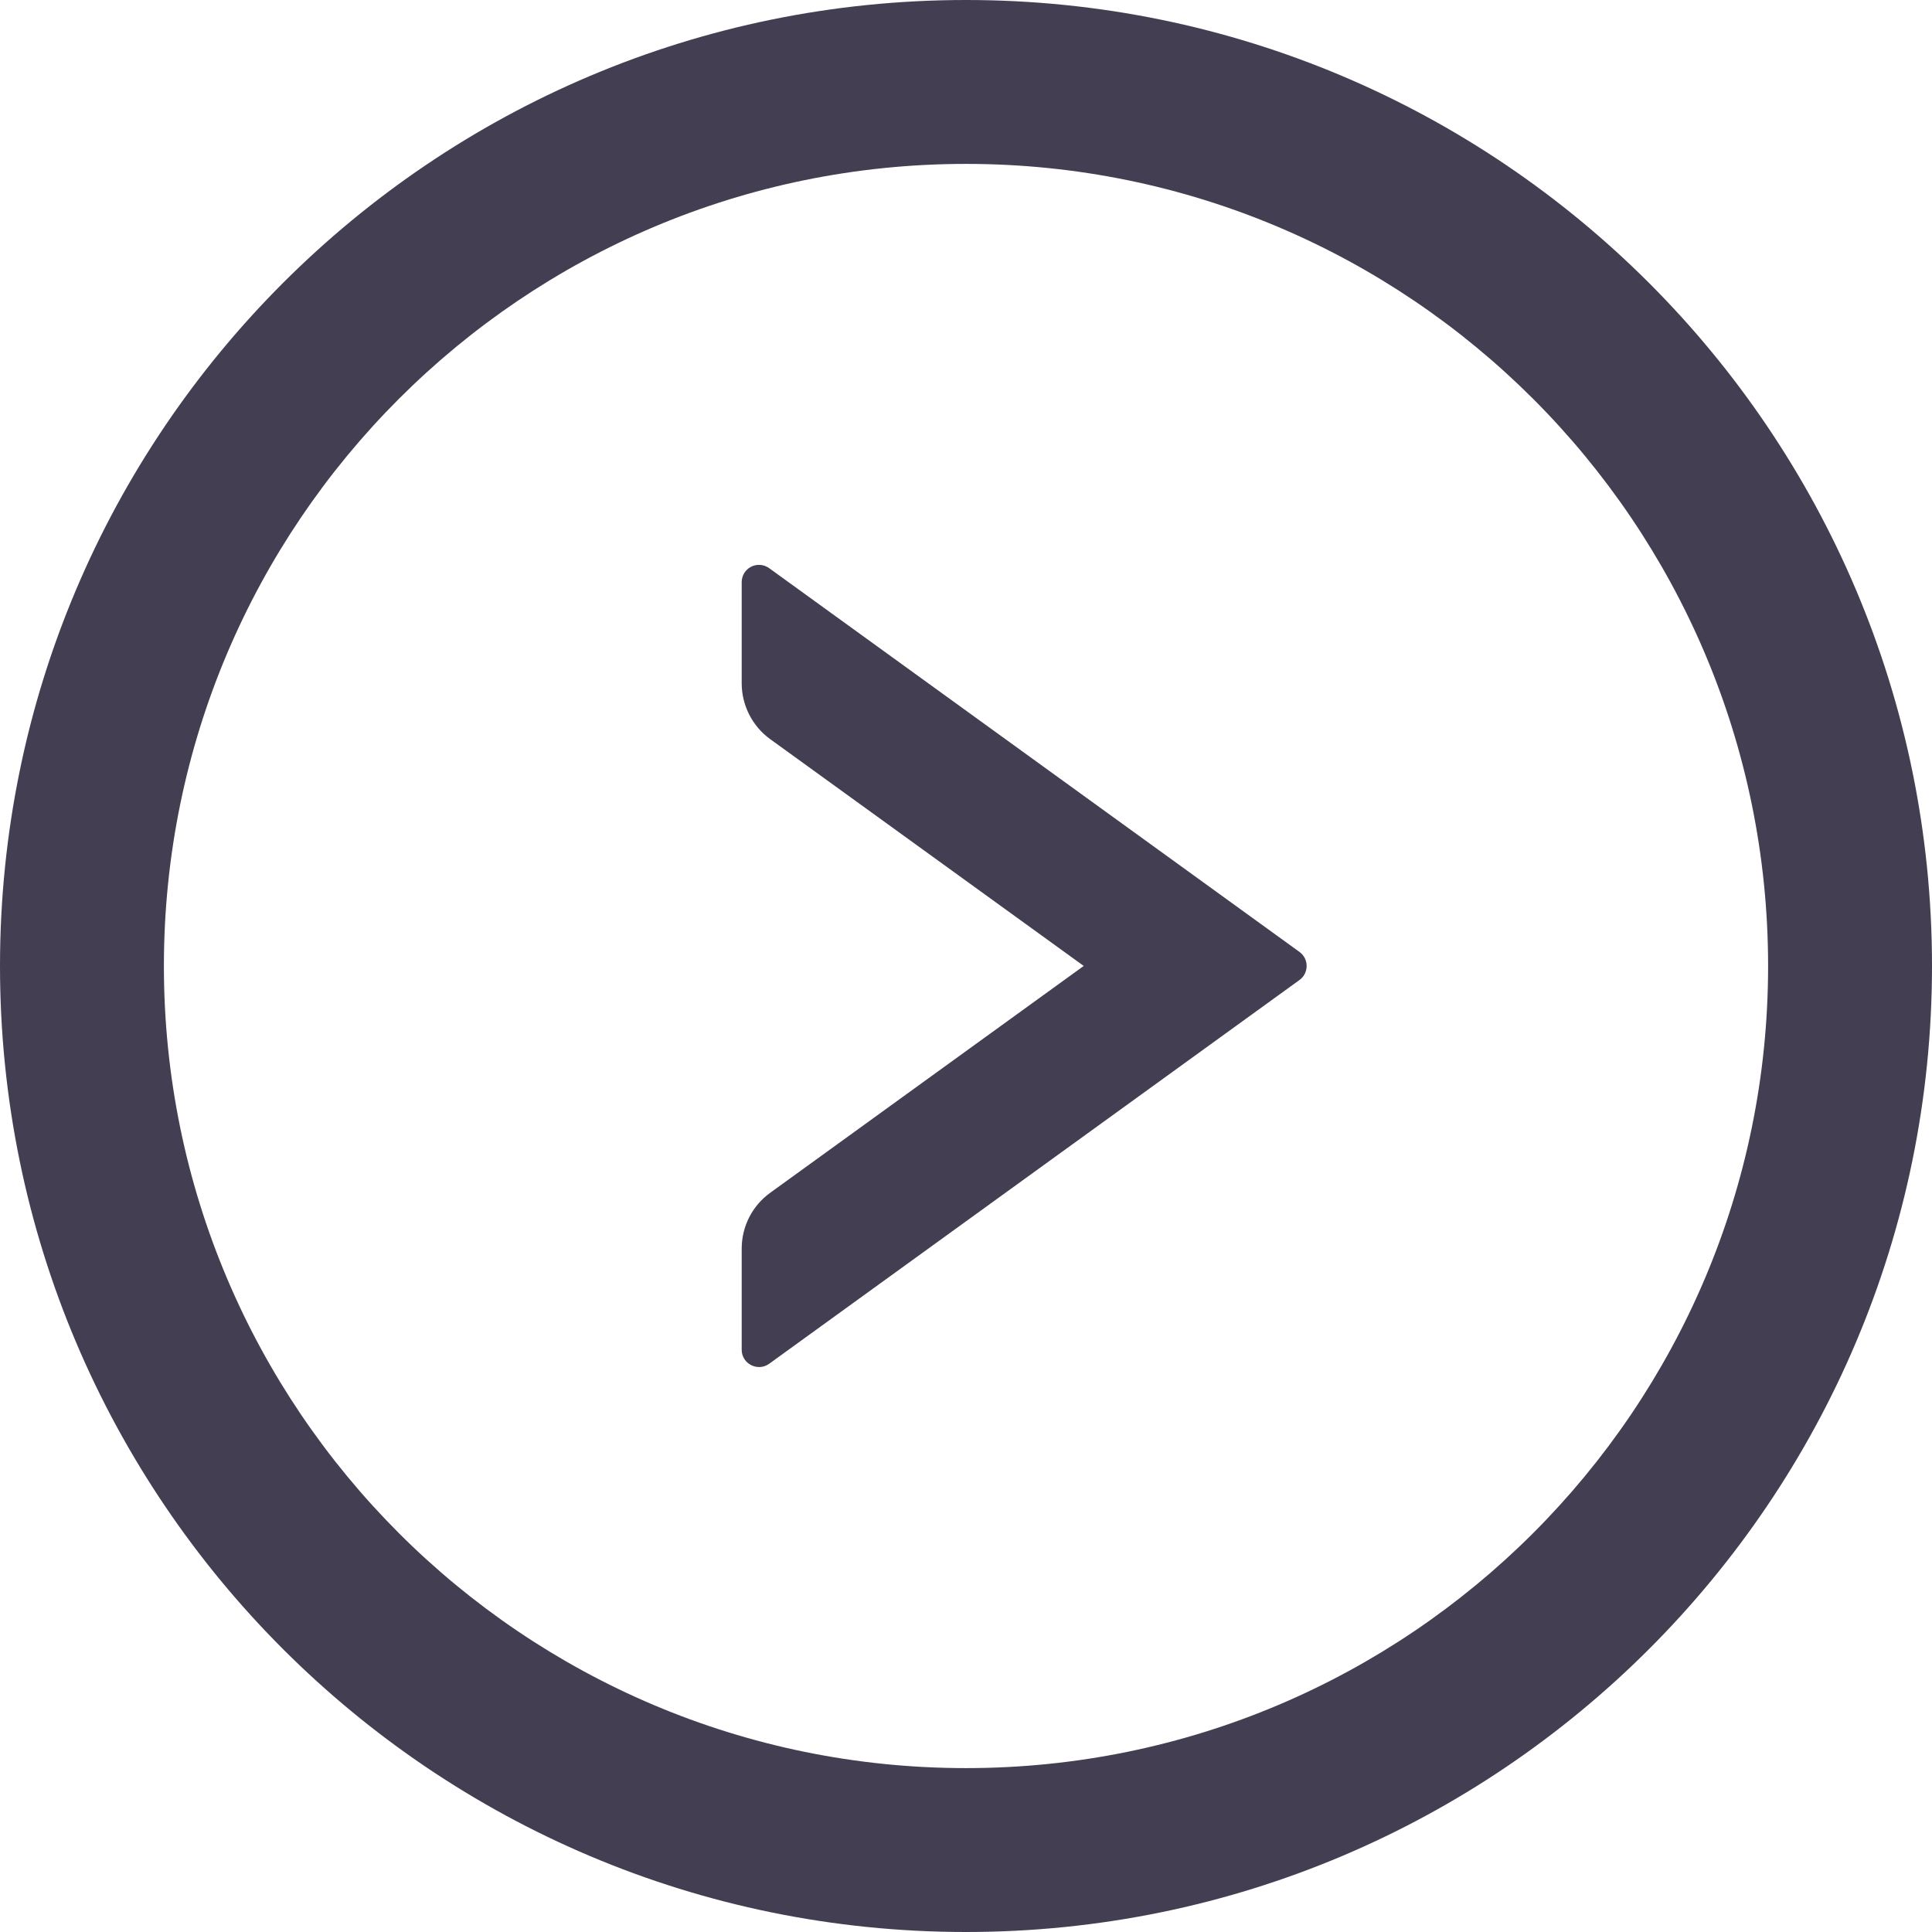 <svg width="30" height="30" viewBox="0 0 30 30" fill="none" xmlns="http://www.w3.org/2000/svg">
<g clip-path="url(#clip0_1201_19209)">
<path d="M20.179 14.782L11.943 8.822C11.902 8.793 11.855 8.775 11.806 8.772C11.757 8.768 11.707 8.778 11.663 8.8C11.619 8.823 11.582 8.857 11.556 8.899C11.531 8.941 11.517 8.99 11.517 9.039V10.61C11.517 10.951 11.681 11.276 11.959 11.477L16.828 14.999L11.959 18.522C11.681 18.723 11.517 19.044 11.517 19.389V20.959C11.517 21.177 11.765 21.304 11.943 21.177L20.179 15.217C20.326 15.11 20.326 14.889 20.179 14.782Z" fill="#443E53"/>
<path d="M15 0C6.717 0 0 6.717 0 15C0 23.284 6.717 30 15 30C23.284 30 30 23.284 30 15C30 6.717 23.284 0 15 0ZM15 27.455C8.123 27.455 2.545 21.877 2.545 15C2.545 8.123 8.123 2.545 15 2.545C21.877 2.545 27.455 8.123 27.455 15C27.455 21.877 21.877 27.455 15 27.455Z" fill="#443E53"/>
</g>
<defs>
<clipPath id="clip0_1201_19209">
<rect width="30" height="30" fill="white"/>
</clipPath>
</defs>
</svg>

